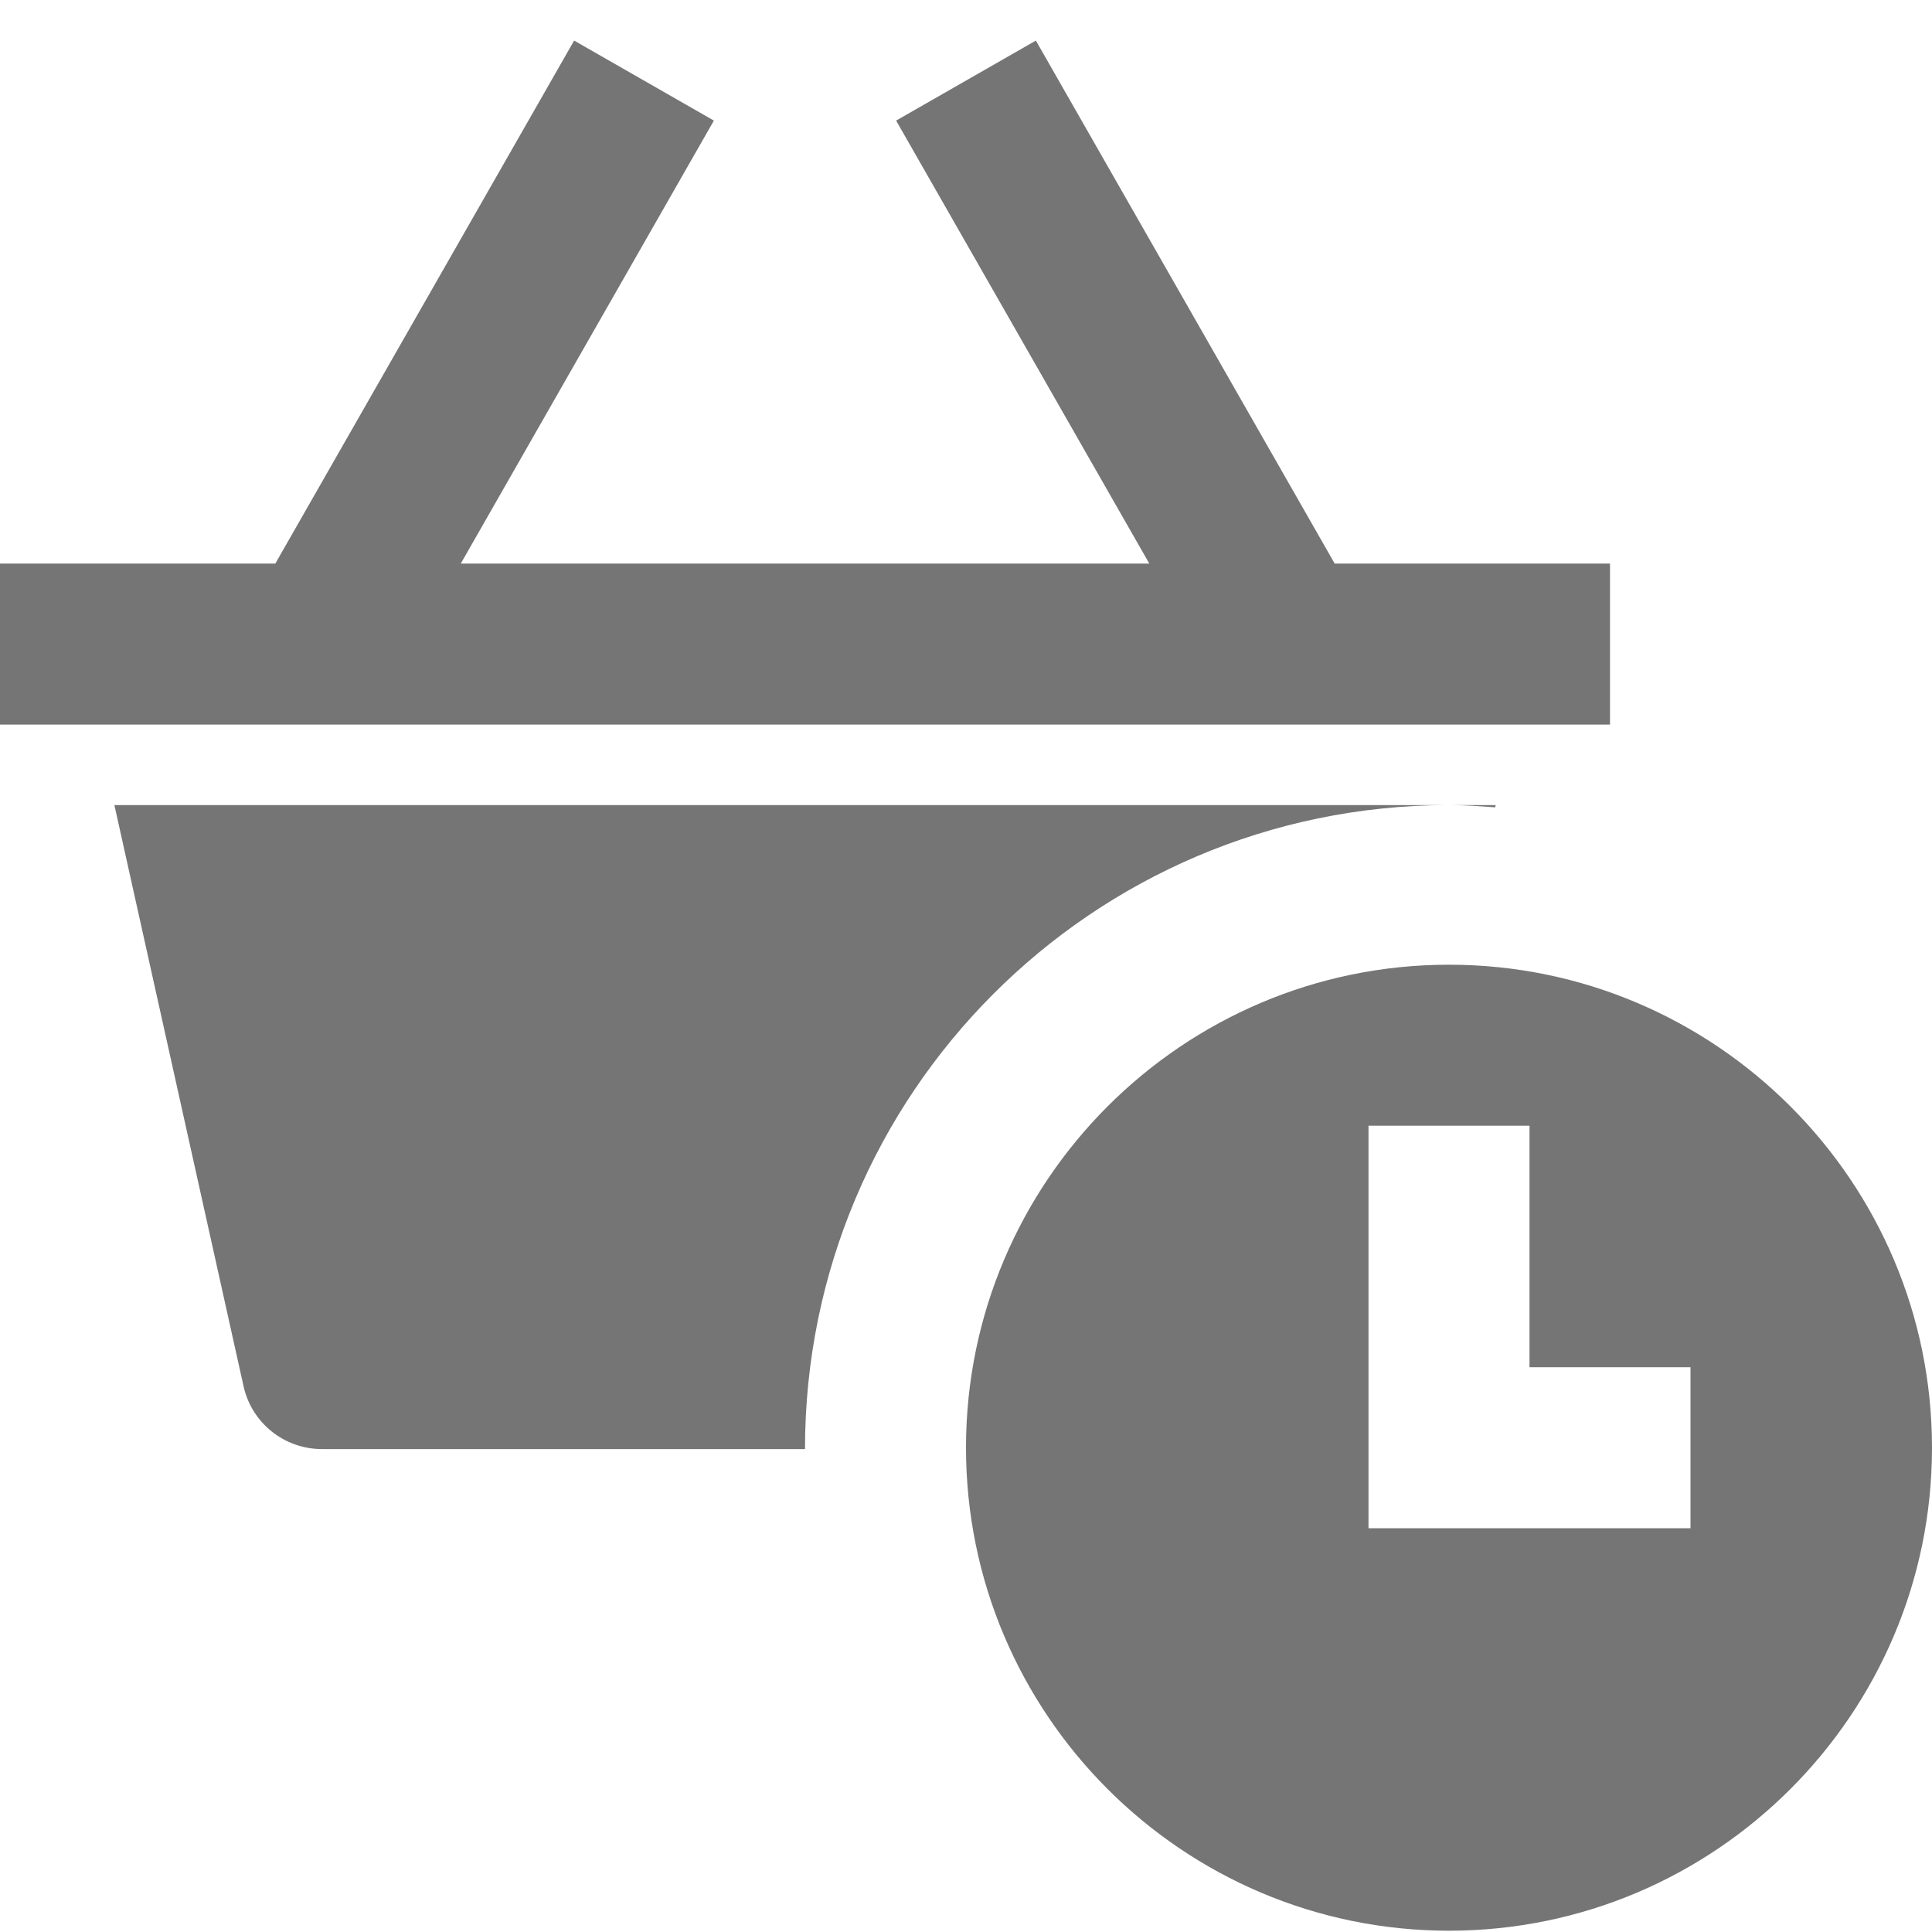 <?xml version="1.0" encoding="utf-8"?>
<!-- Generator: Adobe Illustrator 17.1.0, SVG Export Plug-In . SVG Version: 6.00 Build 0)  -->
<!DOCTYPE svg PUBLIC "-//W3C//DTD SVG 1.1//EN" "http://www.w3.org/Graphics/SVG/1.1/DTD/svg11.dtd">
<svg version="1.1" xmlns="http://www.w3.org/2000/svg" xmlns:xlink="http://www.w3.org/1999/xlink" x="0px" y="0px" width="24px"
	 height="24px" viewBox="0 0 24 24" enable-background="new 0 0 24 24" xml:space="preserve">
<g id="Frame_-_24px">
	<rect fill="none" width="24" height="24"/>
</g>
<g id="Filled_Icons">
	<g>
		<path fill="#757575" d="M18.58,10.001H18.02c0.187,0.001,0.37,0.015,0.554,0.028L18.58,10.001z"/>
		<polygon fill="#757575" points="20,9.001 20,7.001 16.58,7.001 12.868,0.504 11.132,1.498 14.277,7.001 5.724,7.001 8.868,1.498 
			7.132,0.504 3.42,7.001 0,7.001 0,9.001 		"/>
		<path fill="#757575" d="M17.98,10.001H1.421l1.604,7.217C3.126,17.677,3.531,18.001,4,18.001h6c0,0,0,0,0-0.001
			C10,13.588,13.572,10.012,17.98,10.001z"/>
		<path fill="#757575" d="M18,11.984c-3.309,0-6,2.692-6,6s2.691,6,6,6s6-2.692,6-6S21.309,11.984,18,11.984z M21,18.984h-4v-5h2v3
			h2V18.984z"/>
	</g>
</g>
</svg>
